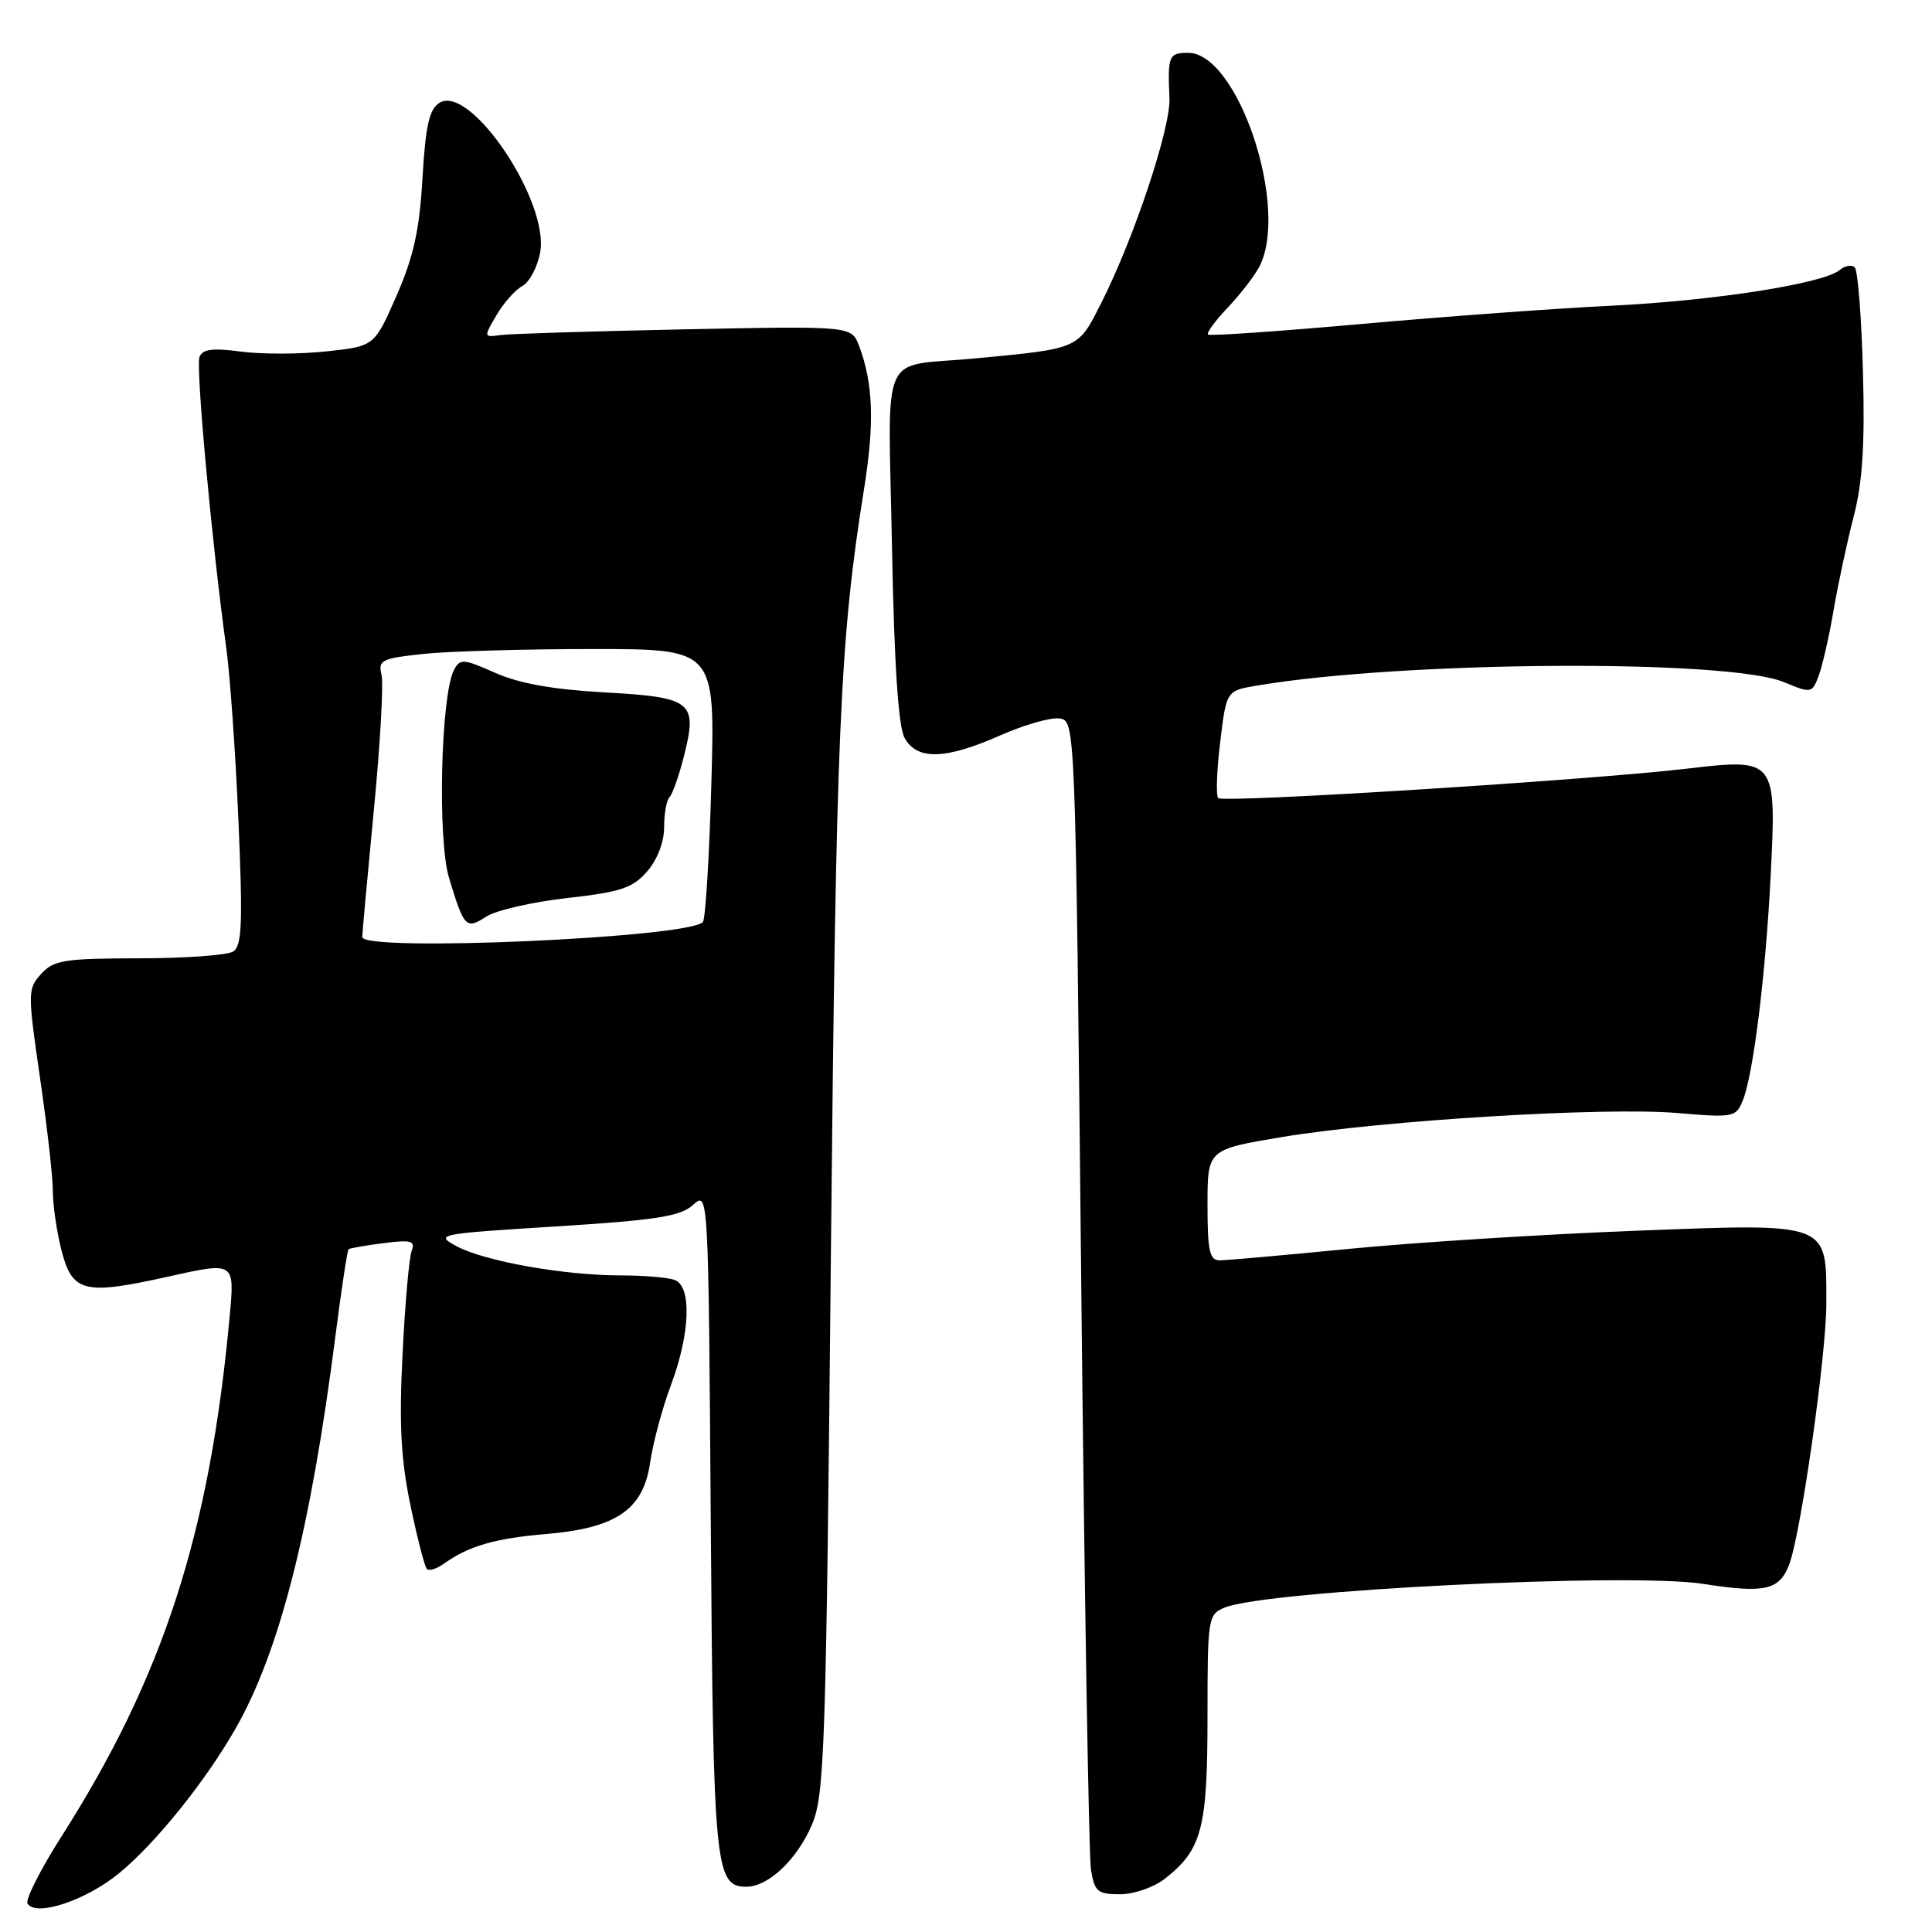 <?xml version="1.0" encoding="UTF-8" standalone="no"?>
<!DOCTYPE svg PUBLIC "-//W3C//DTD SVG 1.1//EN" "http://www.w3.org/Graphics/SVG/1.1/DTD/svg11.dtd" >
<svg xmlns="http://www.w3.org/2000/svg" xmlns:xlink="http://www.w3.org/1999/xlink" version="1.1" viewBox="0 0 256 256">
 <g >
 <path fill="currentColor"
d=" M 15.77 248.22 C 20.61 244.26 27.23 236.03 31.24 229.00 C 37.05 218.81 41.18 202.57 44.43 177.14 C 45.23 170.90 46.02 165.67 46.19 165.53 C 46.36 165.39 48.45 165.03 50.82 164.72 C 54.48 164.26 55.05 164.42 54.55 165.74 C 54.21 166.61 53.67 172.76 53.34 179.41 C 52.87 188.66 53.12 193.36 54.38 199.43 C 55.29 203.79 56.27 207.60 56.56 207.90 C 56.86 208.19 57.86 207.88 58.80 207.21 C 62.09 204.86 65.57 203.84 72.33 203.27 C 81.69 202.48 85.26 200.03 86.15 193.76 C 86.52 191.20 87.76 186.58 88.91 183.51 C 91.45 176.73 91.68 170.47 89.42 169.61 C 88.55 169.27 85.32 169.00 82.25 169.00 C 74.77 169.00 64.19 167.12 60.50 165.13 C 57.58 163.56 57.96 163.49 73.65 162.51 C 87.01 161.67 90.15 161.18 91.83 159.66 C 93.87 157.81 93.87 157.81 94.18 201.66 C 94.51 247.57 94.75 250.00 98.90 250.00 C 101.81 250.00 105.62 246.40 107.59 241.77 C 109.26 237.83 109.46 231.95 110.10 166.00 C 110.78 96.64 111.29 84.78 114.49 64.79 C 115.89 56.08 115.71 50.82 113.84 45.85 C 112.84 43.19 112.84 43.19 90.67 43.64 C 78.48 43.89 67.50 44.23 66.28 44.40 C 64.09 44.71 64.08 44.67 65.78 41.77 C 66.73 40.15 68.27 38.41 69.21 37.90 C 70.15 37.39 71.21 35.40 71.57 33.48 C 72.84 26.72 62.31 11.06 58.22 13.63 C 56.88 14.47 56.39 16.66 55.98 23.60 C 55.59 30.48 54.80 34.02 52.54 39.19 C 49.61 45.88 49.61 45.88 43.25 46.56 C 39.76 46.94 34.66 46.95 31.93 46.59 C 28.16 46.08 26.84 46.26 26.43 47.31 C 25.92 48.64 28.10 72.26 30.00 86.00 C 30.49 89.58 31.21 99.86 31.60 108.85 C 32.18 122.34 32.06 125.35 30.90 126.08 C 30.13 126.57 24.51 126.98 18.40 126.98 C 8.50 127.00 7.11 127.22 5.45 129.05 C 3.66 131.03 3.66 131.50 5.30 142.80 C 6.24 149.24 7.01 155.99 7.00 157.81 C 7.00 159.63 7.50 163.12 8.12 165.57 C 9.56 171.27 11.09 171.65 22.33 169.15 C 31.10 167.19 31.10 167.19 30.44 174.35 C 27.79 203.19 21.66 222.13 8.11 243.40 C 5.34 247.75 3.33 251.73 3.65 252.24 C 4.75 254.02 11.37 251.83 15.77 248.22 Z  M 154.39 248.91 C 159.26 245.08 160.00 242.26 160.00 227.53 C 160.00 214.40 160.07 213.93 162.25 213.02 C 167.74 210.74 215.95 208.35 225.67 209.87 C 233.85 211.15 235.78 210.72 237.08 207.30 C 238.63 203.21 242.00 179.52 242.00 172.68 C 242.00 161.85 242.63 162.09 216.50 163.09 C 204.40 163.56 187.47 164.63 178.87 165.47 C 170.28 166.31 162.51 167.00 161.62 167.00 C 160.27 167.00 160.00 165.76 160.00 159.65 C 160.00 152.31 160.00 152.31 169.90 150.66 C 183.20 148.45 212.66 146.66 222.24 147.48 C 229.69 148.11 230.02 148.05 230.93 145.82 C 232.32 142.39 233.95 129.26 234.62 116.10 C 235.40 100.51 235.36 100.46 223.44 101.86 C 210.45 103.38 162.09 106.42 161.42 105.75 C 161.11 105.44 161.22 102.11 161.68 98.36 C 162.50 91.53 162.50 91.53 166.50 90.85 C 185.81 87.58 228.99 87.30 236.39 90.39 C 239.99 91.89 240.10 91.87 240.98 89.56 C 241.47 88.26 242.37 84.34 242.96 80.85 C 243.56 77.36 244.76 71.76 245.63 68.41 C 246.79 63.92 247.12 58.89 246.85 49.24 C 246.66 42.05 246.17 35.84 245.77 35.44 C 245.37 35.04 244.47 35.19 243.77 35.78 C 241.59 37.59 227.11 39.85 213.50 40.51 C 206.35 40.85 191.50 41.94 180.50 42.92 C 169.50 43.90 160.31 44.54 160.07 44.33 C 159.83 44.13 161.01 42.51 162.70 40.74 C 164.38 38.96 166.26 36.52 166.88 35.32 C 170.88 27.51 164.04 7.00 157.43 7.00 C 154.87 7.00 154.71 7.39 154.96 13.00 C 155.14 16.92 150.28 31.52 145.94 40.11 C 142.81 46.31 143.12 46.18 129.00 47.51 C 116.40 48.69 117.69 45.75 118.19 72.30 C 118.48 87.91 119.03 96.24 119.85 97.75 C 121.48 100.76 125.24 100.67 132.52 97.45 C 135.69 96.05 139.23 95.03 140.39 95.20 C 142.50 95.50 142.50 95.50 143.27 170.00 C 143.69 210.98 144.27 245.96 144.56 247.75 C 145.03 250.66 145.44 251.00 148.41 251.00 C 150.26 251.00 152.90 250.08 154.39 248.91 Z  M 48.00 124.16 C 48.00 123.70 48.69 116.16 49.53 107.41 C 50.38 98.66 50.84 90.55 50.55 89.39 C 50.08 87.47 50.57 87.23 56.16 86.64 C 59.53 86.29 69.60 86.00 78.53 86.00 C 94.76 86.00 94.76 86.00 94.26 103.75 C 93.99 113.51 93.48 121.81 93.13 122.18 C 91.18 124.27 48.00 126.17 48.00 124.16 Z  M 75.12 119.00 C 82.25 118.20 83.84 117.67 85.75 115.47 C 87.10 113.92 88.00 111.58 88.00 109.61 C 88.00 107.81 88.32 106.01 88.72 105.62 C 89.11 105.22 89.97 102.79 90.62 100.21 C 92.46 92.98 91.73 92.39 80.17 91.75 C 73.32 91.37 68.81 90.57 65.63 89.16 C 61.34 87.26 60.95 87.24 60.14 88.81 C 58.41 92.19 57.96 111.20 59.49 116.29 C 61.48 122.91 61.76 123.20 64.42 121.46 C 65.69 120.63 70.51 119.52 75.12 119.00 Z "/>
</g>
</svg>